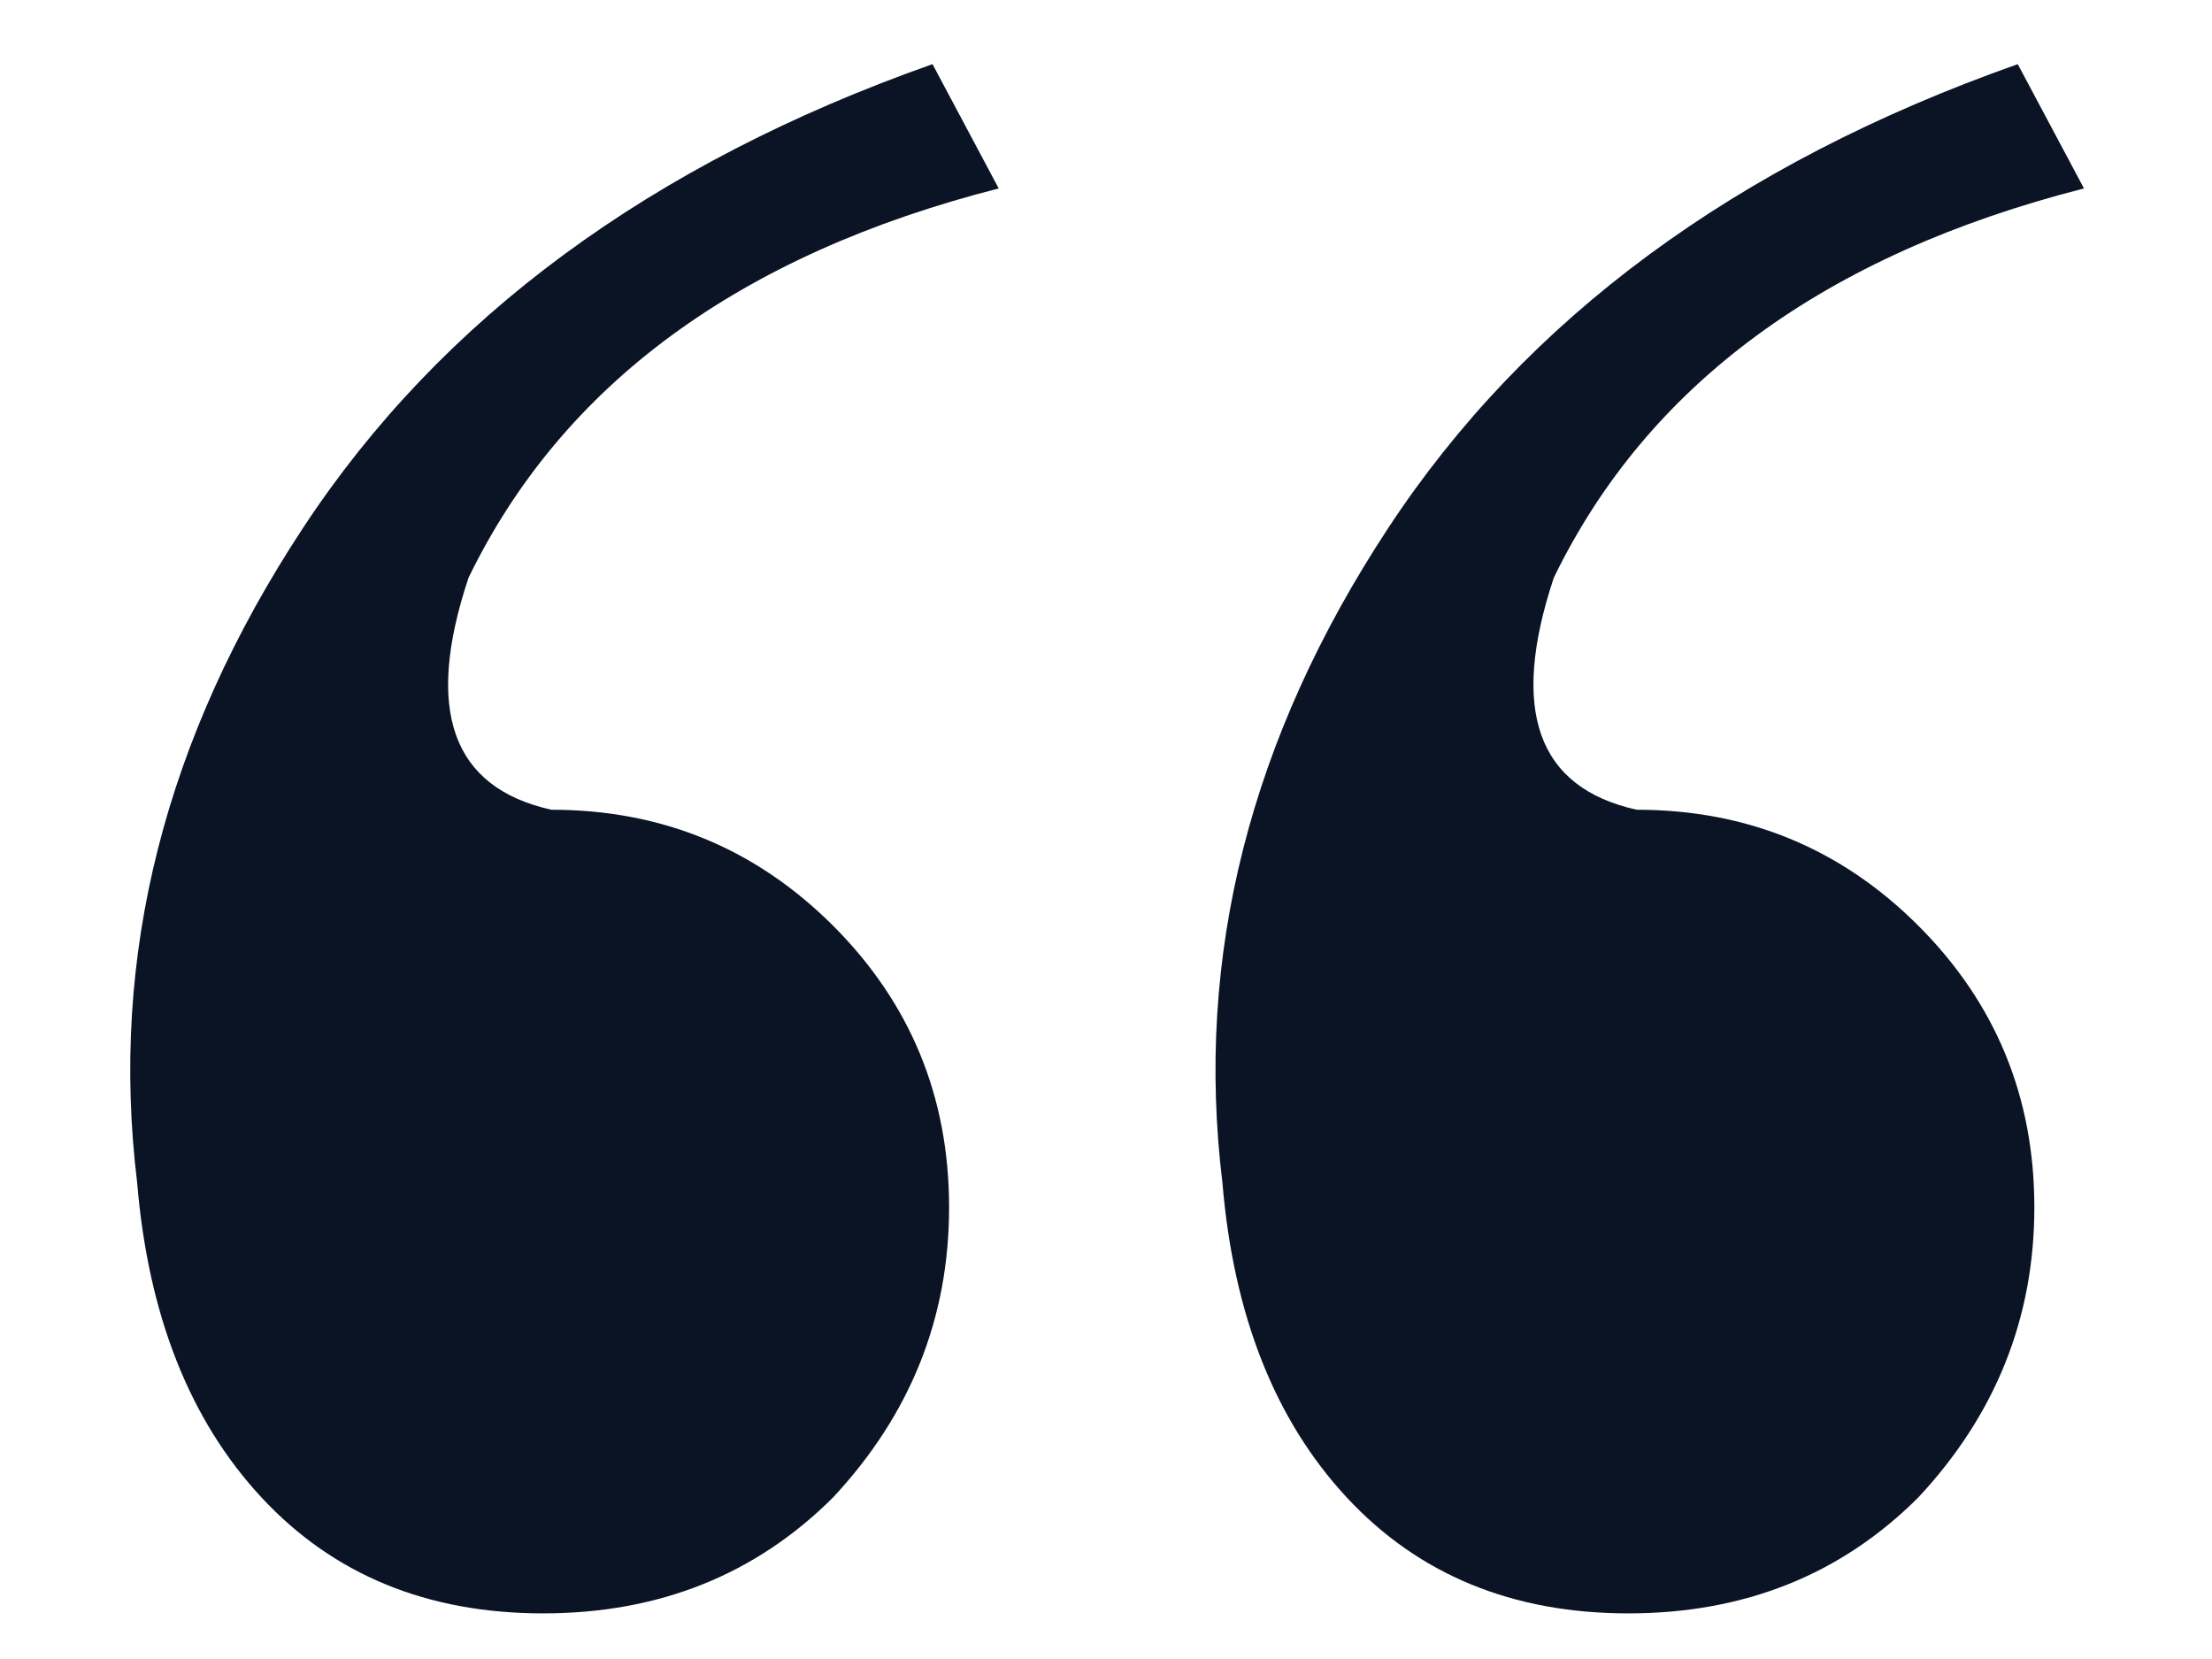<svg width="16" height="12" viewBox="0 0 16 12" fill="none" xmlns="http://www.w3.org/2000/svg">
<path d="M11.838 5.857C12.637 5.857 13.317 6.137 13.876 6.696C14.435 7.255 14.715 7.934 14.715 8.733C14.715 9.533 14.435 10.232 13.876 10.831C13.317 11.39 12.617 11.67 11.778 11.67C10.94 11.67 10.26 11.39 9.741 10.831C9.222 10.272 8.922 9.513 8.842 8.554C8.642 6.916 9.042 5.338 10.041 3.82C11.039 2.302 12.557 1.183 14.595 0.464L15.074 1.363C13.197 1.842 11.918 2.781 11.239 4.179C10.92 5.138 11.119 5.697 11.838 5.857ZM3.988 5.857C4.787 5.857 5.466 6.137 6.026 6.696C6.585 7.255 6.865 7.934 6.865 8.733C6.865 9.533 6.585 10.232 6.026 10.831C5.466 11.39 4.767 11.67 3.928 11.67C3.089 11.67 2.41 11.39 1.891 10.831C1.372 10.272 1.072 9.513 0.992 8.554C0.792 6.916 1.192 5.338 2.191 3.82C3.189 2.302 4.707 1.183 6.745 0.464L7.224 1.363C5.347 1.842 4.068 2.781 3.389 4.179C3.069 5.138 3.269 5.697 3.988 5.857Z" fill="#0A1425"/>
</svg>
